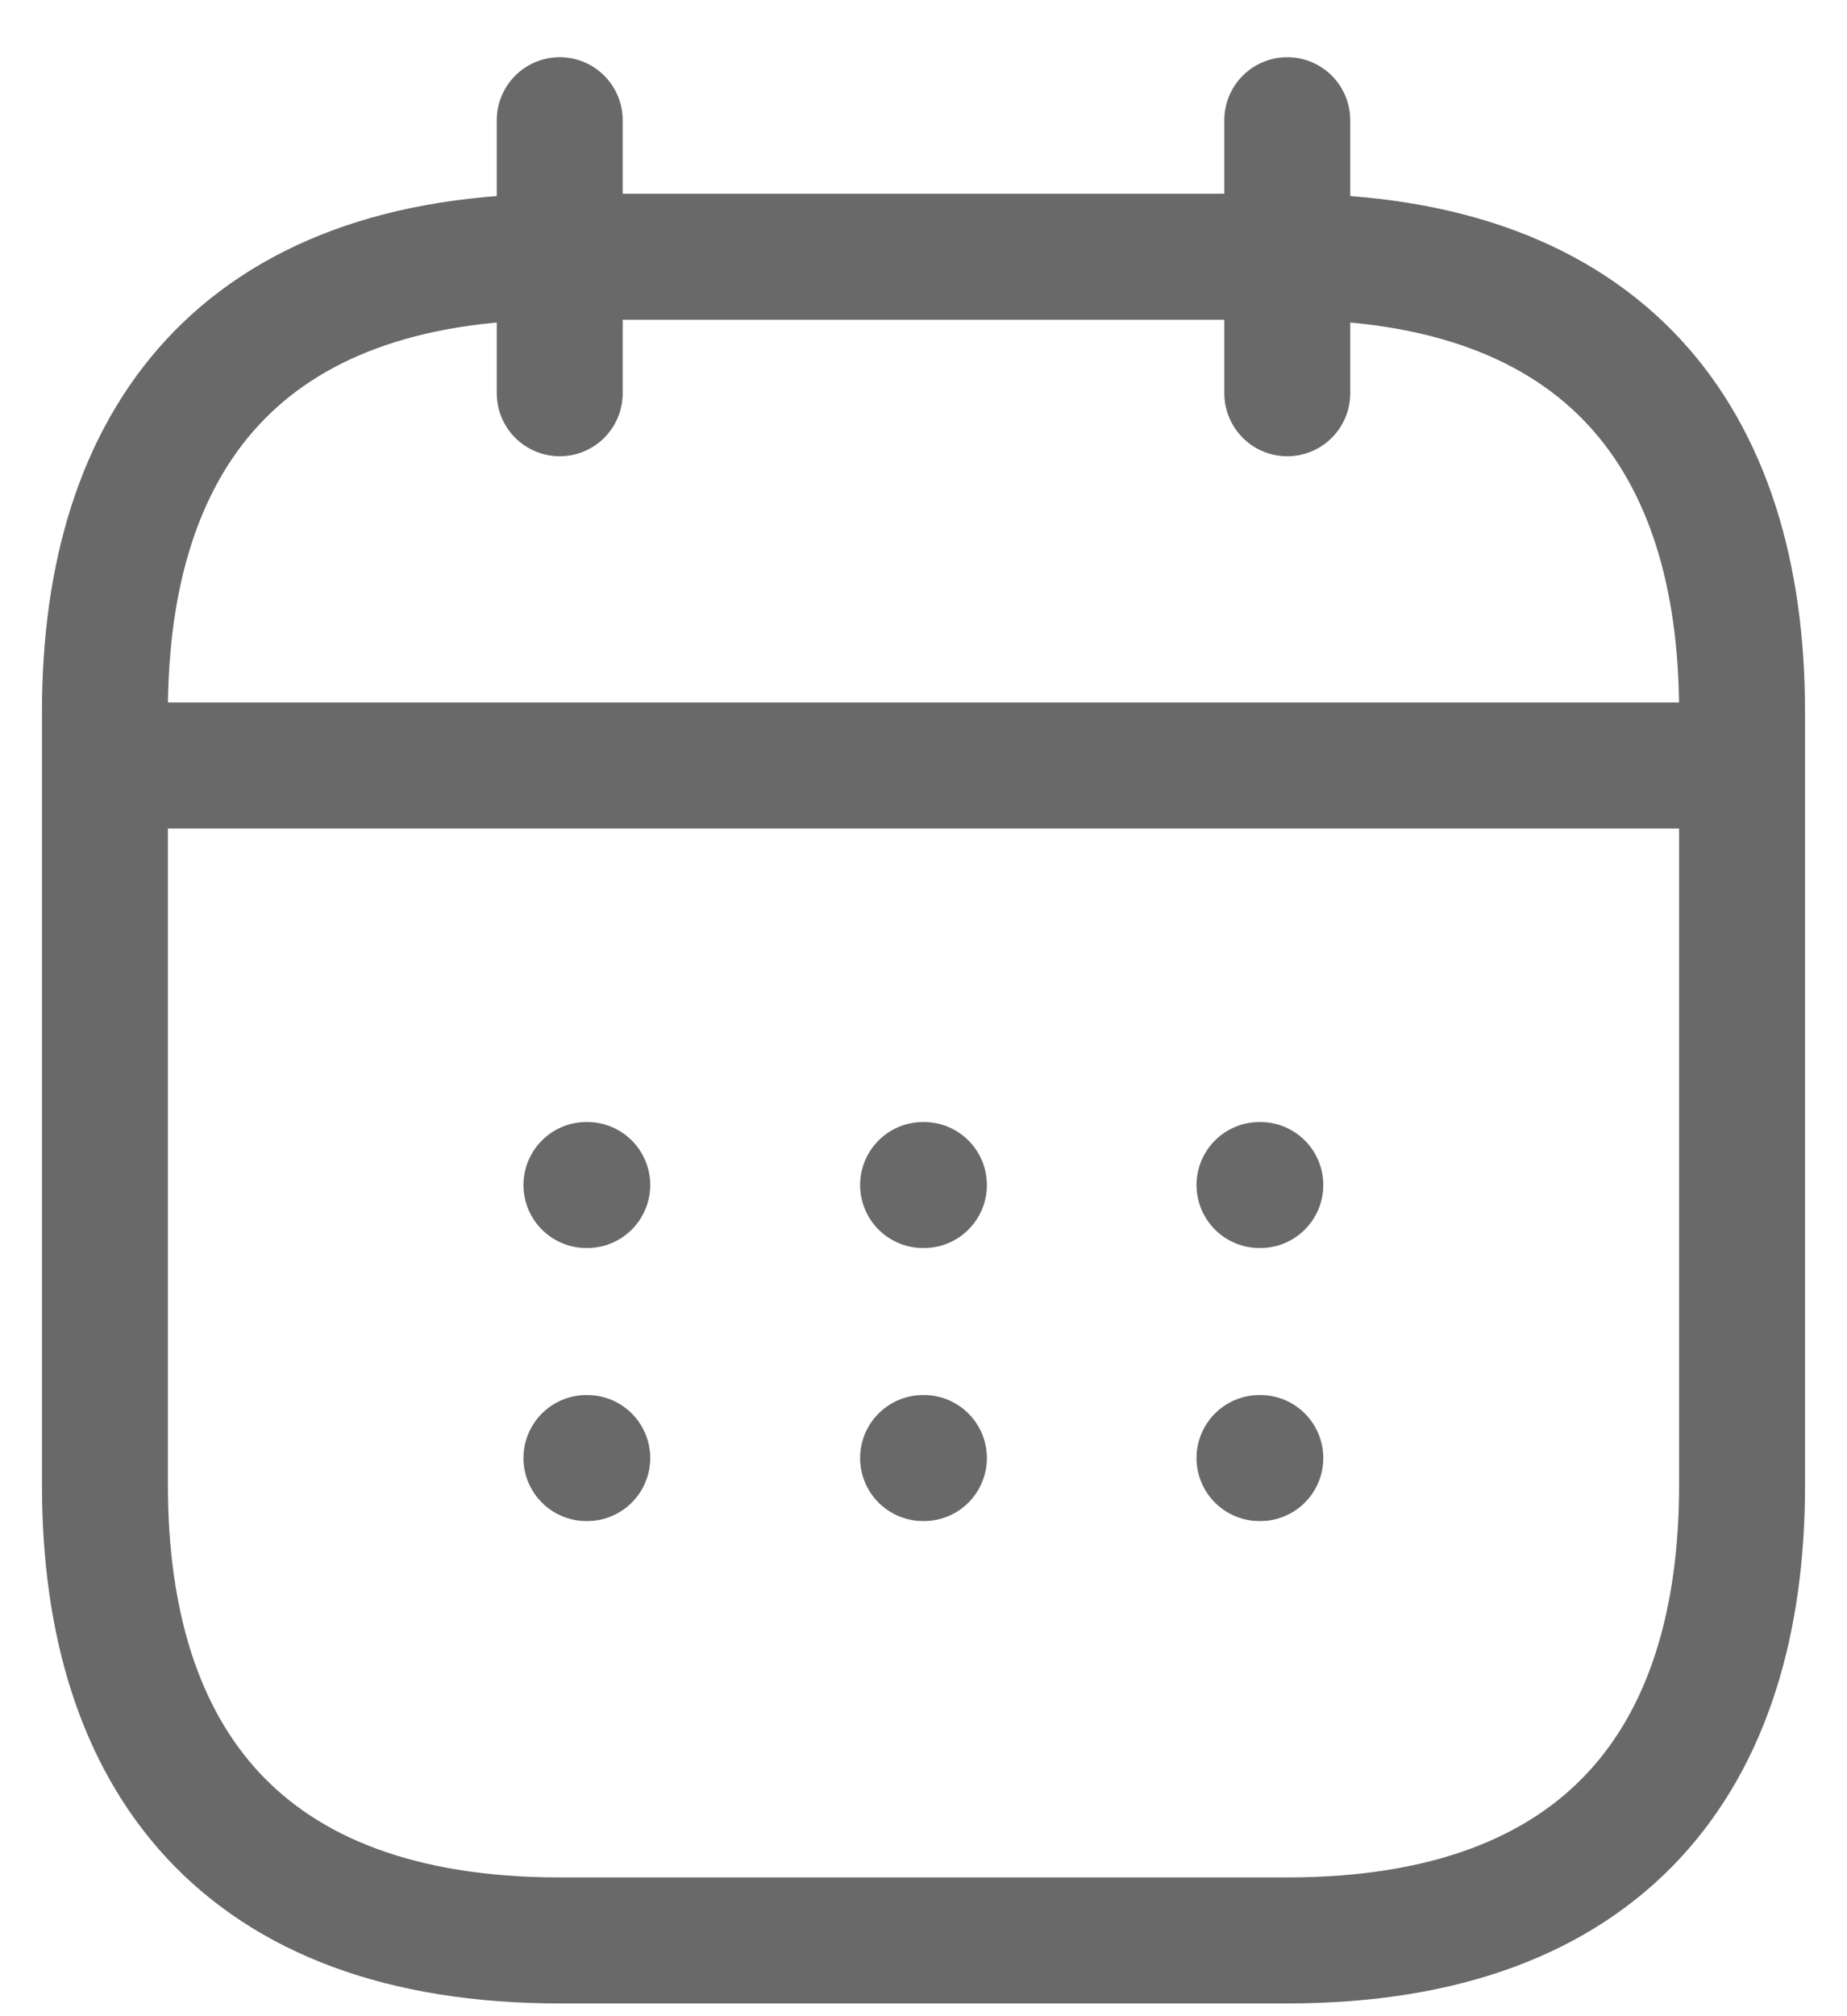 <svg width="22" height="24" viewBox="0 0 22 24" fill="none" xmlns="http://www.w3.org/2000/svg">
<path d="M6.667 1.431V4.681M15.333 1.431V4.681M1.792 9.112H20.208M15.002 14.106H15.012M15.002 17.356H15.012M10.995 14.106H11.005M10.995 17.356H11.005M6.985 14.106H6.995M6.985 17.356H6.995M20.75 8.473V17.681C20.75 20.931 19.125 23.098 15.333 23.098H6.667C2.875 23.098 1.25 20.931 1.25 17.681V8.473C1.25 5.223 2.875 3.056 6.667 3.056H15.333C19.125 3.056 20.75 5.223 20.75 8.473Z" stroke="#696969" stroke-width="1.5" stroke-linecap="round" stroke-linejoin="round"/>
</svg>
